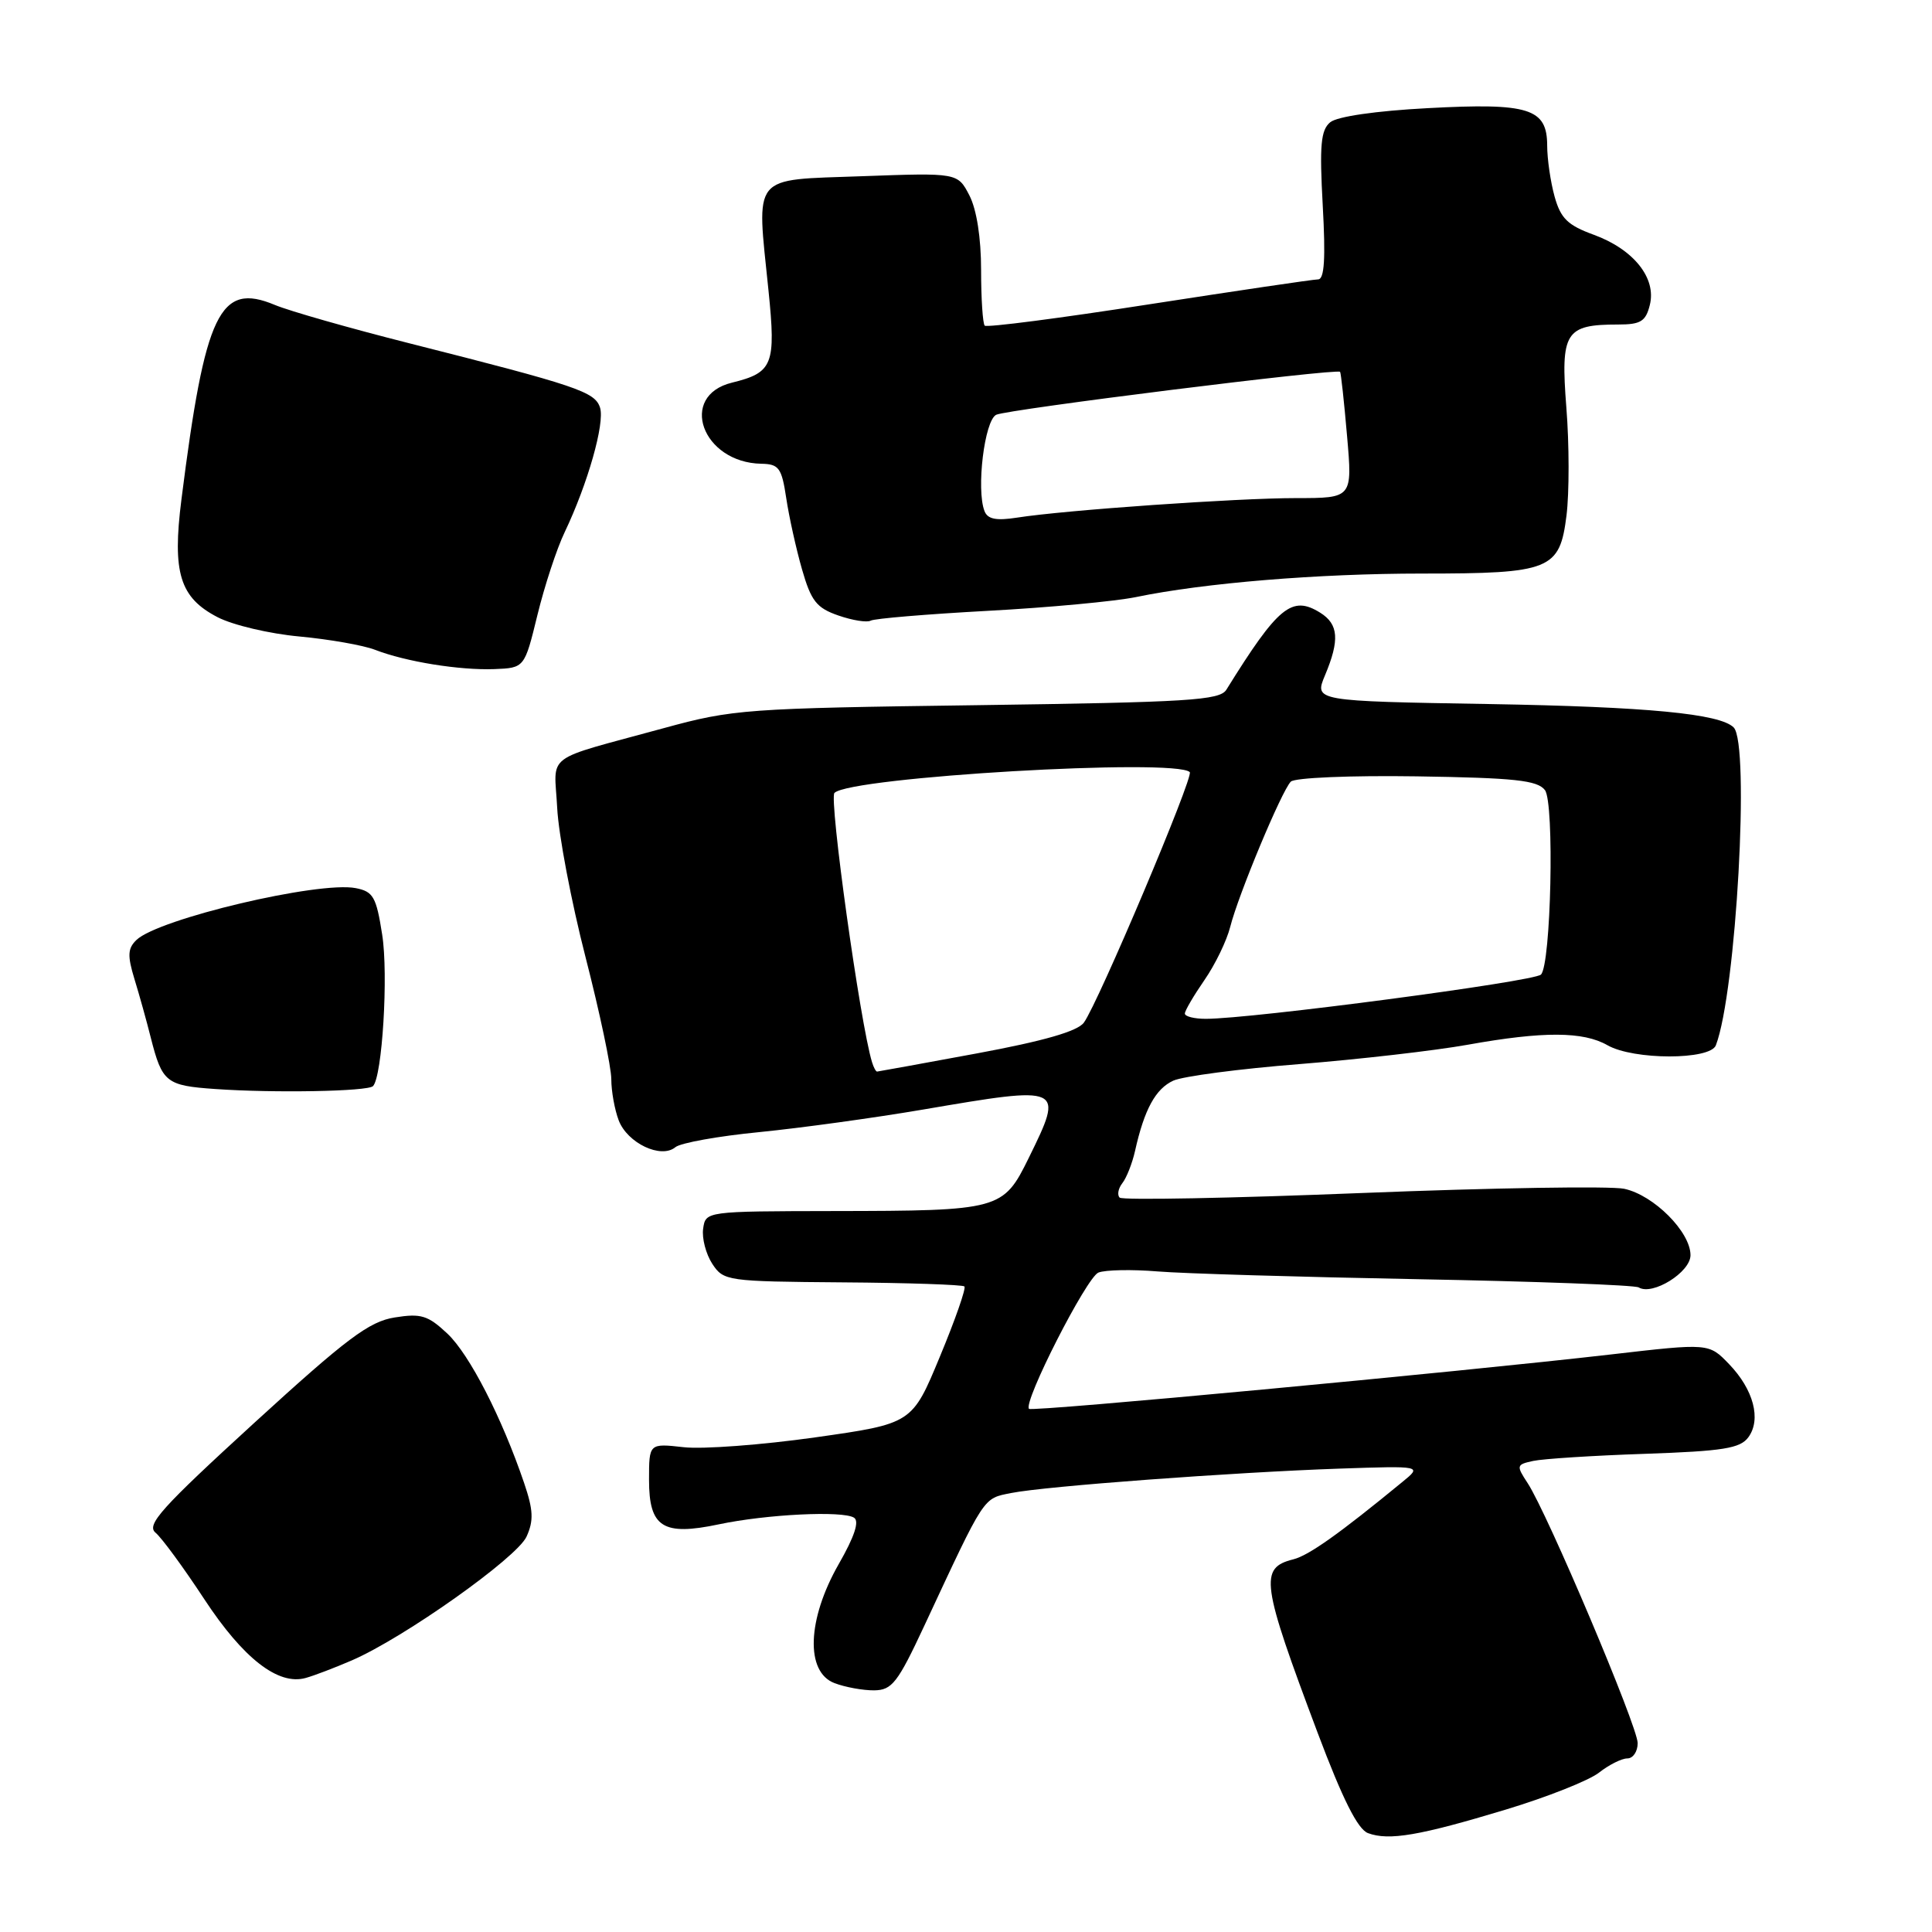 <?xml version="1.0" encoding="UTF-8" standalone="no"?>
<!DOCTYPE svg PUBLIC "-//W3C//DTD SVG 1.1//EN" "http://www.w3.org/Graphics/SVG/1.1/DTD/svg11.dtd" >
<svg xmlns="http://www.w3.org/2000/svg" xmlns:xlink="http://www.w3.org/1999/xlink" version="1.1" viewBox="0 0 256 256">
 <g >
 <path fill="currentColor"
d=" M 199.49 239.79 C 204.99 238.13 210.56 235.92 211.88 234.88 C 213.19 233.85 214.88 233.00 215.63 233.00 C 216.39 233.00 217.00 232.09 217.00 230.97 C 217.00 228.77 205.05 200.53 202.42 196.52 C 200.89 194.19 200.93 194.06 203.16 193.58 C 204.45 193.30 211.10 192.87 217.94 192.64 C 228.35 192.28 230.59 191.92 231.67 190.44 C 233.40 188.07 232.36 184.12 229.10 180.74 C 226.43 177.97 226.43 177.97 213.47 179.47 C 192.98 181.83 136.76 187.09 136.35 186.68 C 135.52 185.85 143.99 169.22 145.55 168.62 C 146.48 168.26 150.00 168.19 153.37 168.47 C 156.74 168.75 172.26 169.21 187.87 169.50 C 203.47 169.79 216.64 170.28 217.14 170.59 C 218.96 171.71 224.00 168.58 224.00 166.32 C 224.00 163.23 219.12 158.35 215.21 157.52 C 213.39 157.14 197.76 157.39 180.46 158.08 C 163.16 158.77 148.72 159.05 148.36 158.69 C 148.01 158.34 148.17 157.47 148.72 156.77 C 149.27 156.07 150.03 154.15 150.40 152.50 C 151.63 146.99 153.12 144.27 155.47 143.19 C 156.76 142.61 164.27 141.62 172.16 141.00 C 180.05 140.37 190.10 139.22 194.50 138.43 C 204.48 136.64 209.79 136.66 213.00 138.50 C 216.45 140.47 226.60 140.48 227.36 138.51 C 230.05 131.50 231.89 98.56 229.72 96.39 C 227.90 94.57 218.26 93.65 197.32 93.29 C 174.14 92.90 174.14 92.90 175.57 89.48 C 177.53 84.81 177.37 82.71 174.94 81.19 C 171.18 78.85 169.37 80.33 162.50 91.39 C 161.62 92.80 157.53 93.05 129.50 93.44 C 98.87 93.85 97.09 93.98 88.00 96.47 C 71.77 100.91 73.45 99.65 73.83 107.04 C 74.01 110.59 75.70 119.49 77.58 126.80 C 79.46 134.12 81.00 141.40 81.00 142.99 C 81.00 144.57 81.44 147.03 81.98 148.45 C 83.13 151.47 87.59 153.59 89.49 152.01 C 90.17 151.44 95.18 150.54 100.62 150.01 C 106.05 149.47 115.82 148.13 122.32 147.02 C 140.95 143.84 141.01 143.86 136.31 153.44 C 132.93 160.32 132.51 160.44 110.50 160.47 C 93.51 160.50 93.50 160.50 93.17 162.81 C 92.99 164.08 93.54 166.17 94.38 167.46 C 95.88 169.74 96.31 169.80 111.64 169.92 C 120.29 169.98 127.56 170.23 127.79 170.46 C 128.03 170.70 126.57 174.88 124.54 179.76 C 120.86 188.64 120.86 188.64 108.02 190.46 C 100.95 191.46 93.10 192.05 90.58 191.76 C 86.00 191.25 86.00 191.25 86.00 196.09 C 86.00 202.38 87.83 203.55 95.26 201.98 C 101.57 200.65 111.63 200.15 113.16 201.10 C 113.90 201.56 113.23 203.60 111.13 207.26 C 106.95 214.58 106.70 221.55 110.57 223.02 C 111.98 223.56 114.34 223.99 115.82 223.98 C 118.20 223.95 118.94 223.00 122.50 215.37 C 130.60 198.00 130.21 198.59 134.00 197.83 C 138.51 196.93 163.34 195.09 177.47 194.60 C 188.44 194.23 188.44 194.23 185.83 196.36 C 177.43 203.26 173.41 206.11 171.37 206.62 C 166.84 207.76 167.11 209.70 174.60 229.62 C 177.91 238.41 179.91 242.40 181.27 242.90 C 184.04 243.93 188.11 243.23 199.49 239.79 Z  M 46.62 220.01 C 53.51 217.03 68.49 206.42 69.77 203.61 C 70.73 201.49 70.67 200.10 69.45 196.51 C 66.50 187.83 62.21 179.47 59.28 176.71 C 56.70 174.29 55.79 174.01 52.30 174.57 C 48.91 175.11 45.97 177.32 33.70 188.53 C 21.37 199.81 19.35 202.05 20.61 203.09 C 21.43 203.77 24.34 207.74 27.07 211.90 C 32.23 219.75 36.86 223.36 40.50 222.34 C 41.60 222.04 44.35 220.99 46.62 220.01 Z  M 49.42 143.92 C 50.65 142.69 51.48 129.13 50.64 123.84 C 49.86 118.83 49.45 118.13 47.13 117.68 C 42.22 116.73 20.98 121.75 18.08 124.55 C 16.92 125.67 16.87 126.62 17.81 129.71 C 18.45 131.79 19.43 135.30 19.98 137.50 C 21.49 143.43 22.01 143.85 28.52 144.30 C 36.34 144.85 48.72 144.62 49.42 143.92 Z  M 71.21 81.50 C 72.15 77.65 73.77 72.70 74.83 70.50 C 77.88 64.11 80.16 56.08 79.51 54.02 C 78.84 51.91 76.53 51.13 54.21 45.48 C 46.34 43.49 38.35 41.21 36.43 40.41 C 29.11 37.35 27.18 41.36 24.04 66.19 C 22.81 75.89 23.82 79.19 28.83 81.78 C 30.85 82.83 35.73 83.98 39.69 84.34 C 43.64 84.71 48.14 85.50 49.69 86.10 C 53.76 87.68 60.89 88.83 65.50 88.66 C 69.50 88.50 69.50 88.50 71.21 81.50 Z  M 130.87 80.94 C 138.92 80.51 147.75 79.68 150.50 79.12 C 159.56 77.24 174.68 76.00 188.39 76.00 C 205.46 76.00 206.67 75.51 207.57 68.30 C 207.94 65.31 207.94 58.88 207.55 54.00 C 206.77 43.99 207.39 43.00 214.42 43.00 C 217.40 43.00 218.07 42.59 218.61 40.41 C 219.51 36.85 216.46 33.04 211.19 31.11 C 207.73 29.85 206.80 28.95 205.99 26.04 C 205.45 24.09 205.01 21.05 205.01 19.29 C 205.00 14.36 202.61 13.61 189.19 14.33 C 182.33 14.69 177.17 15.44 176.26 16.20 C 175.01 17.24 174.83 19.24 175.27 27.23 C 175.66 34.26 175.49 37.00 174.66 37.02 C 174.02 37.02 163.93 38.52 152.23 40.33 C 140.54 42.15 130.75 43.42 130.48 43.15 C 130.22 42.88 130.00 39.57 130.00 35.78 C 130.00 31.51 129.41 27.76 128.45 25.89 C 126.89 22.89 126.89 22.89 114.20 23.35 C 99.41 23.89 100.24 22.88 101.83 38.50 C 102.83 48.33 102.42 49.37 97.00 50.70 C 89.83 52.45 93.03 61.30 100.88 61.45 C 103.21 61.49 103.58 62.00 104.18 66.00 C 104.55 68.47 105.49 72.72 106.27 75.44 C 107.48 79.65 108.20 80.56 111.10 81.56 C 112.97 82.21 114.89 82.51 115.37 82.24 C 115.85 81.96 122.82 81.38 130.87 80.94 Z  M 115.55 140.75 C 113.98 135.64 109.82 105.79 110.57 105.06 C 112.77 102.95 155.78 100.44 157.65 102.31 C 158.21 102.88 145.52 132.90 143.62 135.50 C 142.79 136.65 138.30 137.94 129.45 139.58 C 122.33 140.90 116.37 141.98 116.22 141.99 C 116.06 142.00 115.76 141.44 115.55 140.75 Z  M 157.00 134.30 C 157.00 133.92 158.17 131.93 159.59 129.87 C 161.02 127.81 162.55 124.64 163.01 122.82 C 164.07 118.59 169.82 104.80 171.04 103.57 C 171.56 103.05 178.94 102.74 187.73 102.87 C 200.71 103.07 203.71 103.39 204.71 104.69 C 205.99 106.36 205.52 127.88 204.18 129.14 C 203.19 130.07 165.85 135.00 159.78 135.00 C 158.25 135.00 157.00 134.69 157.00 134.30 Z  M 130.45 67.72 C 129.34 64.84 130.45 55.73 132.00 54.96 C 133.44 54.25 177.15 48.79 177.57 49.27 C 177.68 49.40 178.10 53.21 178.49 57.75 C 179.21 66.00 179.21 66.00 171.75 66.00 C 163.89 66.00 141.11 67.59 134.75 68.59 C 131.99 69.02 130.86 68.79 130.45 67.72 Z "/>
</g>
</svg>